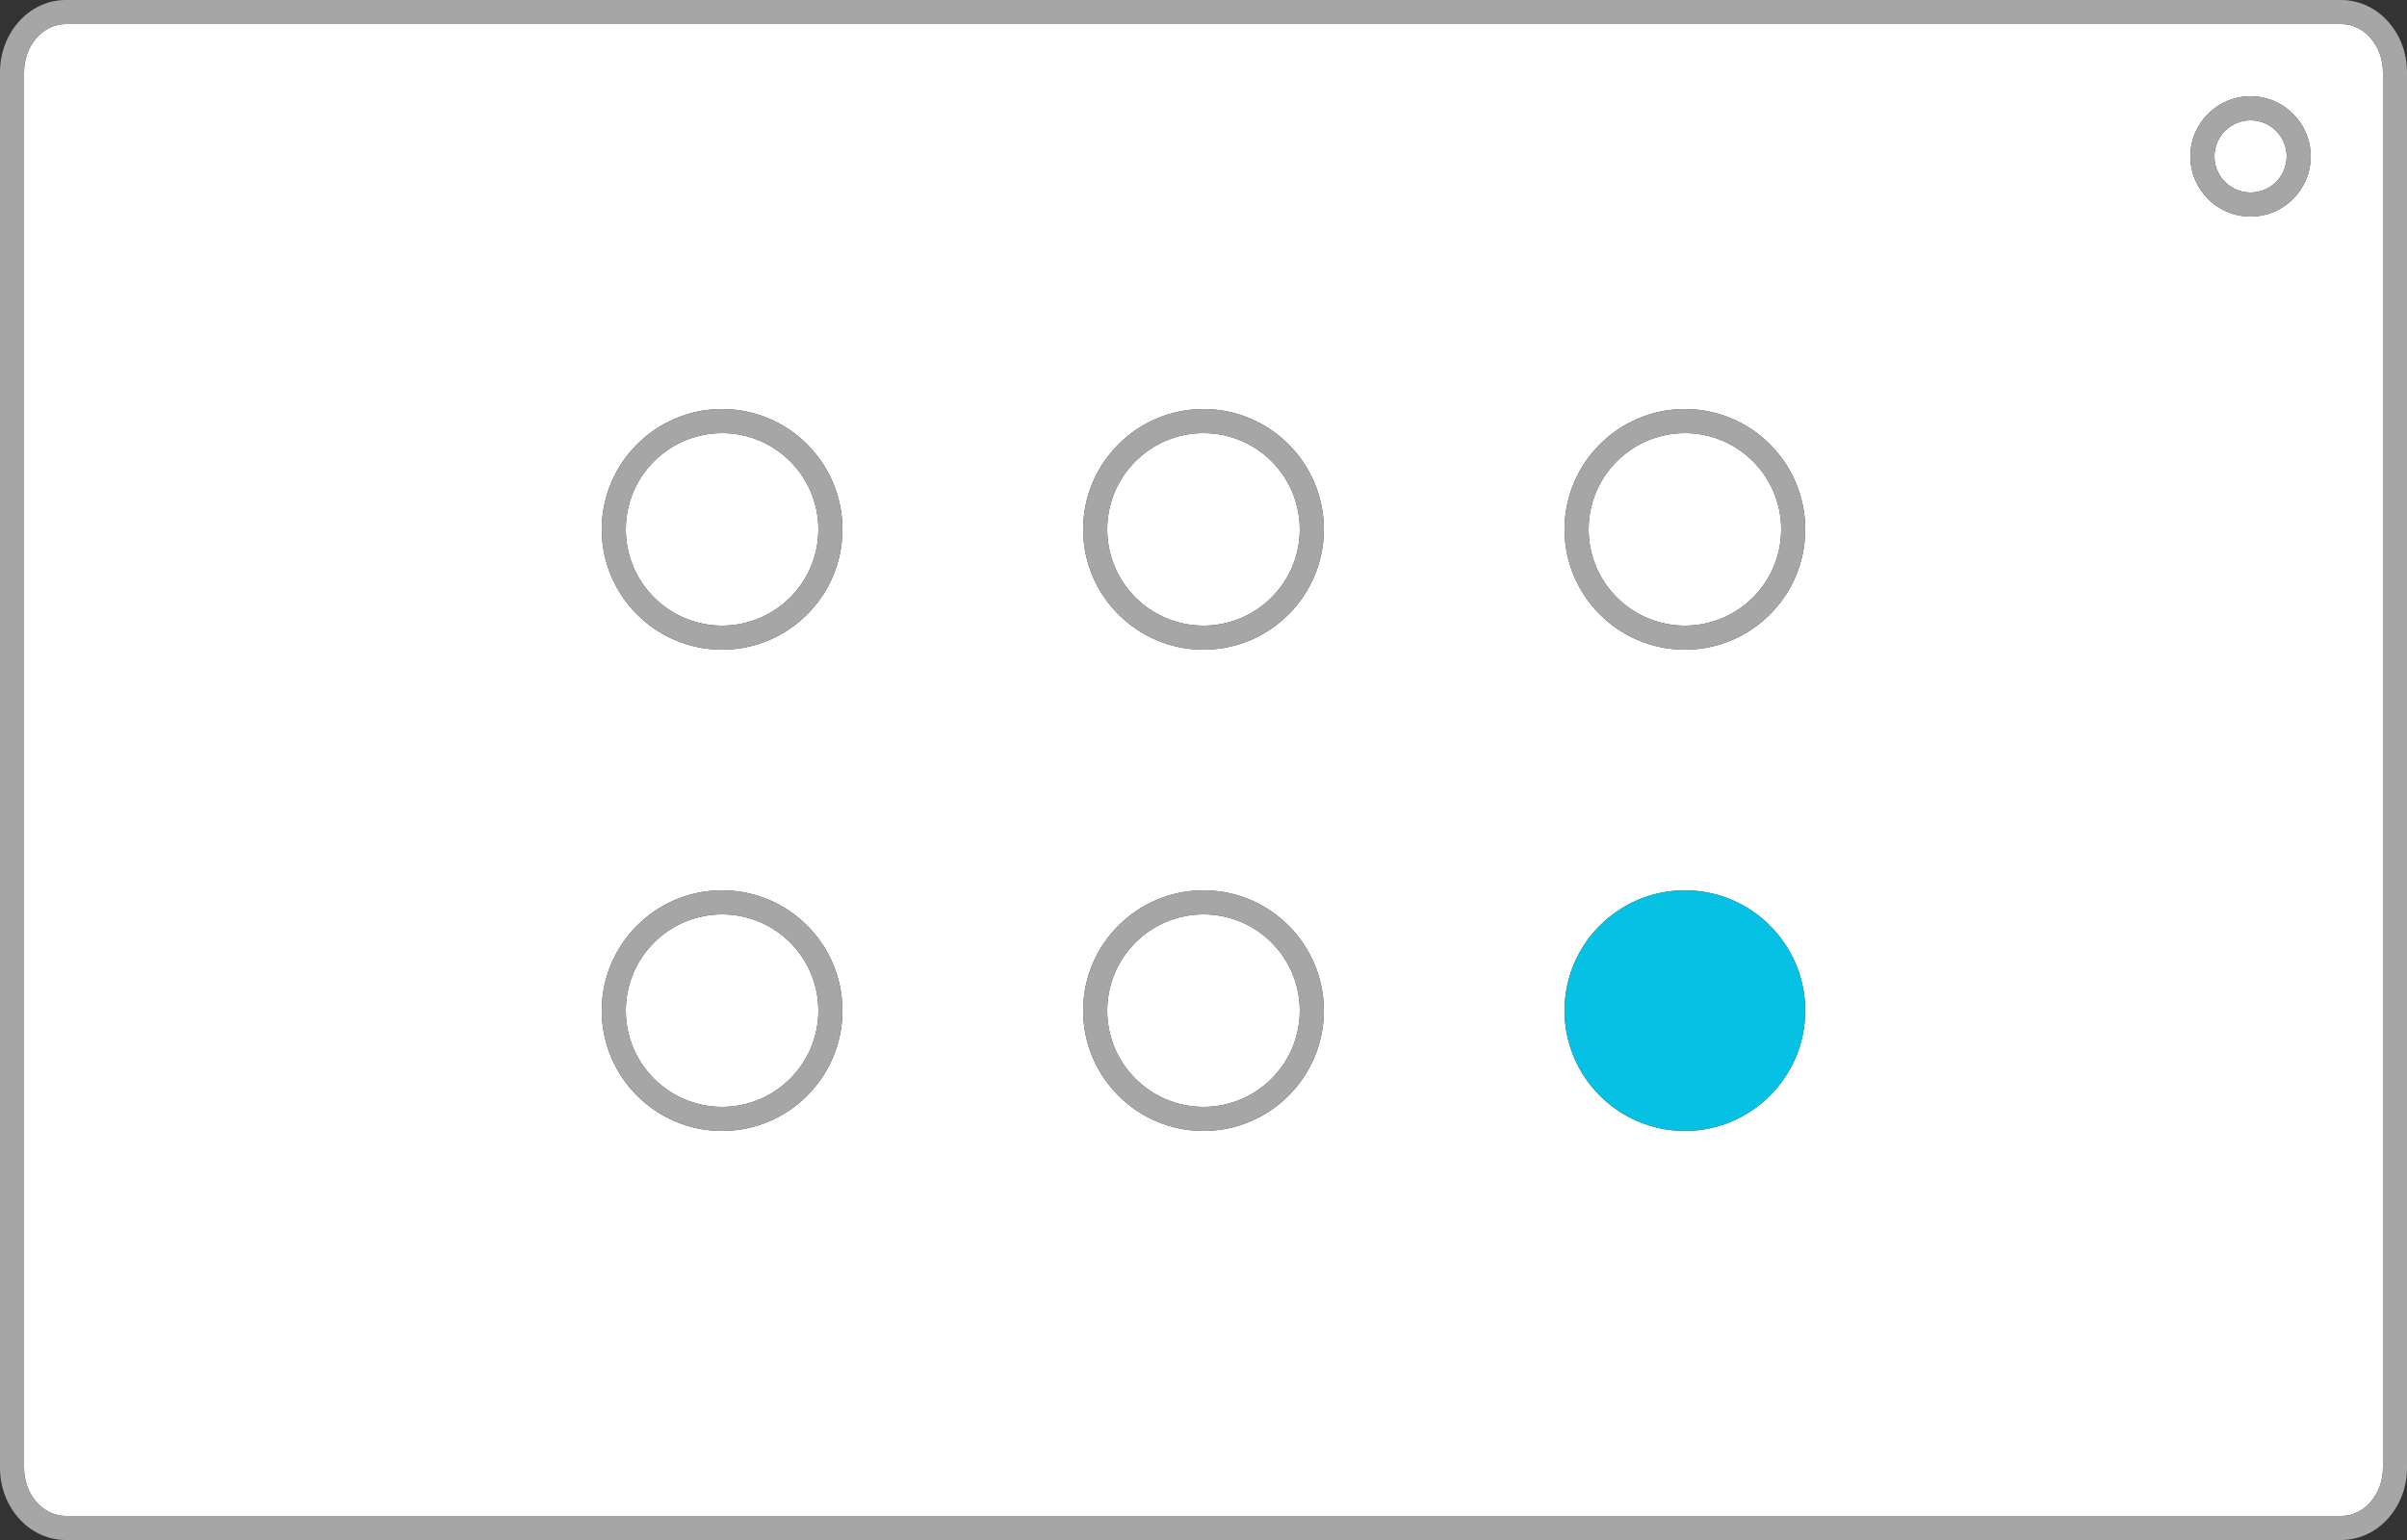 <?xml version="1.0" encoding="utf-8"?>
<!-- Generator: Adobe Illustrator 21.0.2, SVG Export Plug-In . SVG Version: 6.00 Build 0)  -->
<svg version="1.1" id="Layer_1" xmlns="http://www.w3.org/2000/svg" xmlns:xlink="http://www.w3.org/1999/xlink" x="0px" y="0px"
	 viewBox="0 0 200 128" style="enable-background:new 0 0 200 128;" xml:space="preserve">
<rect x="0" y="0" width="200" height="128" fill="#333333" stroke="none"/>
<style type="text/css">
	.st0{opacity:0.48;fill:#444444;enable-background:new    ;}
	.st1{fill:#444444;}
	.st2{fill:none;stroke:#444444;stroke-width:2;stroke-miterlimit:10;}
	.st3{fill-rule:evenodd;clip-rule:evenodd;fill:#444444;}
	.st4{opacity:0.48;}
	.st5{opacity:0.48;fill-rule:evenodd;clip-rule:evenodd;fill:#444444;}
	.st6{opacity:0.48;fill:none;stroke:#444444;stroke-width:2;stroke-miterlimit:10;}
	.st7{fill:none;stroke:#444444;stroke-width:2;stroke-linecap:round;stroke-miterlimit:10;}
	.st8{fill:#FFFFFF;stroke:#A6A6A6;stroke-width:2;stroke-miterlimit:10;}
	.st9{fill:#FFFFFF;}
	.st10{fill:#A6A6A6;}
	.st11{fill:none;stroke:#A6A6A6;stroke-width:2;stroke-linecap:round;stroke-miterlimit:10;}
	.st12{fill:#07C1E4;stroke:#07C1E4;stroke-width:2;stroke-linecap:round;stroke-miterlimit:10;}
	.st13{fill:#07C1E4;}
	.st14{fill:none;stroke:#A6A6A6;stroke-width:2;stroke-linecap:round;stroke-linejoin:round;stroke-miterlimit:10;}
</style>
<g>
	<circle class="st9" cx="140" cy="44" r="8"/>
	<circle class="st9" cx="100" cy="44" r="8"/>
	<circle class="st9" cx="60" cy="44" r="8"/>
	<circle class="st9" cx="100" cy="84" r="8"/>
	<path class="st9" d="M194.536,2H5.464C3.554,2,2,3.794,2,6v116c0,2.206,1.554,4,3.464,4h189.072
		c1.91,0,3.464-1.794,3.464-4V6C198,3.794,196.446,2,194.536,2z M60,94c-5.514,0-10-4.486-10-10s4.486-10,10-10
		s10,4.486,10,10S65.514,94,60,94z M60,54c-5.514,0-10-4.486-10-10s4.486-10,10-10s10,4.486,10,10S65.514,54,60,54z M100,94
		c-5.514,0-10-4.486-10-10s4.486-10,10-10s10,4.486,10,10S105.514,94,100,94z M100,54c-5.514,0-10-4.486-10-10
		s4.486-10,10-10s10,4.486,10,10S105.514,54,100,54z M140,94c-5.514,0-10-4.486-10-10s4.486-10,10-10s10,4.486,10,10
		S145.514,94,140,94z M140,54c-5.514,0-10-4.486-10-10s4.486-10,10-10s10,4.486,10,10S145.514,54,140,54z M191.607,14.946
		c-0.506,1.196-1.464,2.155-2.661,2.661C188.348,17.86,187.69,18,187,18s-1.348-0.14-1.946-0.393
		c-1.196-0.506-2.155-1.464-2.661-2.661C182.14,14.348,182,13.69,182,13s0.14-1.348,0.393-1.946
		c0.506-1.196,1.464-2.155,2.661-2.661C185.652,8.14,186.31,8,187,8s1.348,0.14,1.946,0.393
		c1.196,0.506,2.155,1.464,2.661,2.661C191.86,11.652,192,12.31,192,13S191.86,14.348,191.607,14.946z"/>
	<circle class="st9" cx="60" cy="84" r="8"/>
	<path class="st10" d="M194.536,0H5.464C2.451,0,0,2.691,0,6v116c0,3.309,2.451,6,5.464,6h189.072
		c3.013,0,5.464-2.691,5.464-6V6C200,2.691,197.549,0,194.536,0z M198,122c0,2.206-1.554,4-3.464,4H5.464
		C3.554,126,2,124.206,2,122V6c0-2.206,1.554-4,3.464-4h189.072C196.446,2,198,3.794,198,6V122z"/>
	<circle class="st9" cx="187" cy="13" r="3"/>
	<path class="st10" d="M188.946,8.393C188.348,8.14,187.69,8,187,8s-1.348,0.14-1.946,0.393
		c-1.196,0.506-2.155,1.464-2.661,2.661C182.14,11.652,182,12.31,182,13s0.14,1.348,0.393,1.946
		c0.506,1.196,1.464,2.155,2.661,2.661C185.652,17.86,186.31,18,187,18s1.348-0.14,1.946-0.393
		c1.196-0.506,2.155-1.464,2.661-2.661C191.86,14.348,192,13.69,192,13s-0.14-1.348-0.393-1.946
		C191.101,9.857,190.143,8.899,188.946,8.393z M187,16c-1.654,0-3-1.346-3-3c0-1.654,1.346-3,3-3s3,1.346,3,3
		C190,14.654,188.654,16,187,16z"/>
	<path class="st10" d="M60,34c-5.514,0-10,4.486-10,10s4.486,10,10,10s10-4.486,10-10S65.514,34,60,34z M60,52
		c-4.411,0-8-3.589-8-8s3.589-8,8-8s8,3.589,8,8S64.411,52,60,52z"/>
	<path class="st10" d="M100,34c-5.514,0-10,4.486-10,10s4.486,10,10,10s10-4.486,10-10S105.514,34,100,34z M100,52
		c-4.411,0-8-3.589-8-8s3.589-8,8-8s8,3.589,8,8S104.411,52,100,52z"/>
	<path class="st10" d="M140,34c-5.514,0-10,4.486-10,10s4.486,10,10,10s10-4.486,10-10S145.514,34,140,34z M140,52
		c-4.411,0-8-3.589-8-8s3.589-8,8-8s8,3.589,8,8S144.411,52,140,52z"/>
	<path class="st10" d="M60,74c-5.514,0-10,4.486-10,10s4.486,10,10,10s10-4.486,10-10S65.514,74,60,74z M60,92
		c-4.411,0-8-3.589-8-8s3.589-8,8-8s8,3.589,8,8S64.411,92,60,92z"/>
	<path class="st10" d="M100,74c-5.514,0-10,4.486-10,10s4.486,10,10,10s10-4.486,10-10S105.514,74,100,74z M100,92
		c-4.411,0-8-3.589-8-8s3.589-8,8-8s8,3.589,8,8S104.411,92,100,92z"/>
	<path class="st13" d="M140,74c-5.514,0-10,4.486-10,10s4.486,10,10,10s10-4.486,10-10S145.514,74,140,74z"/>
</g>
</svg>

